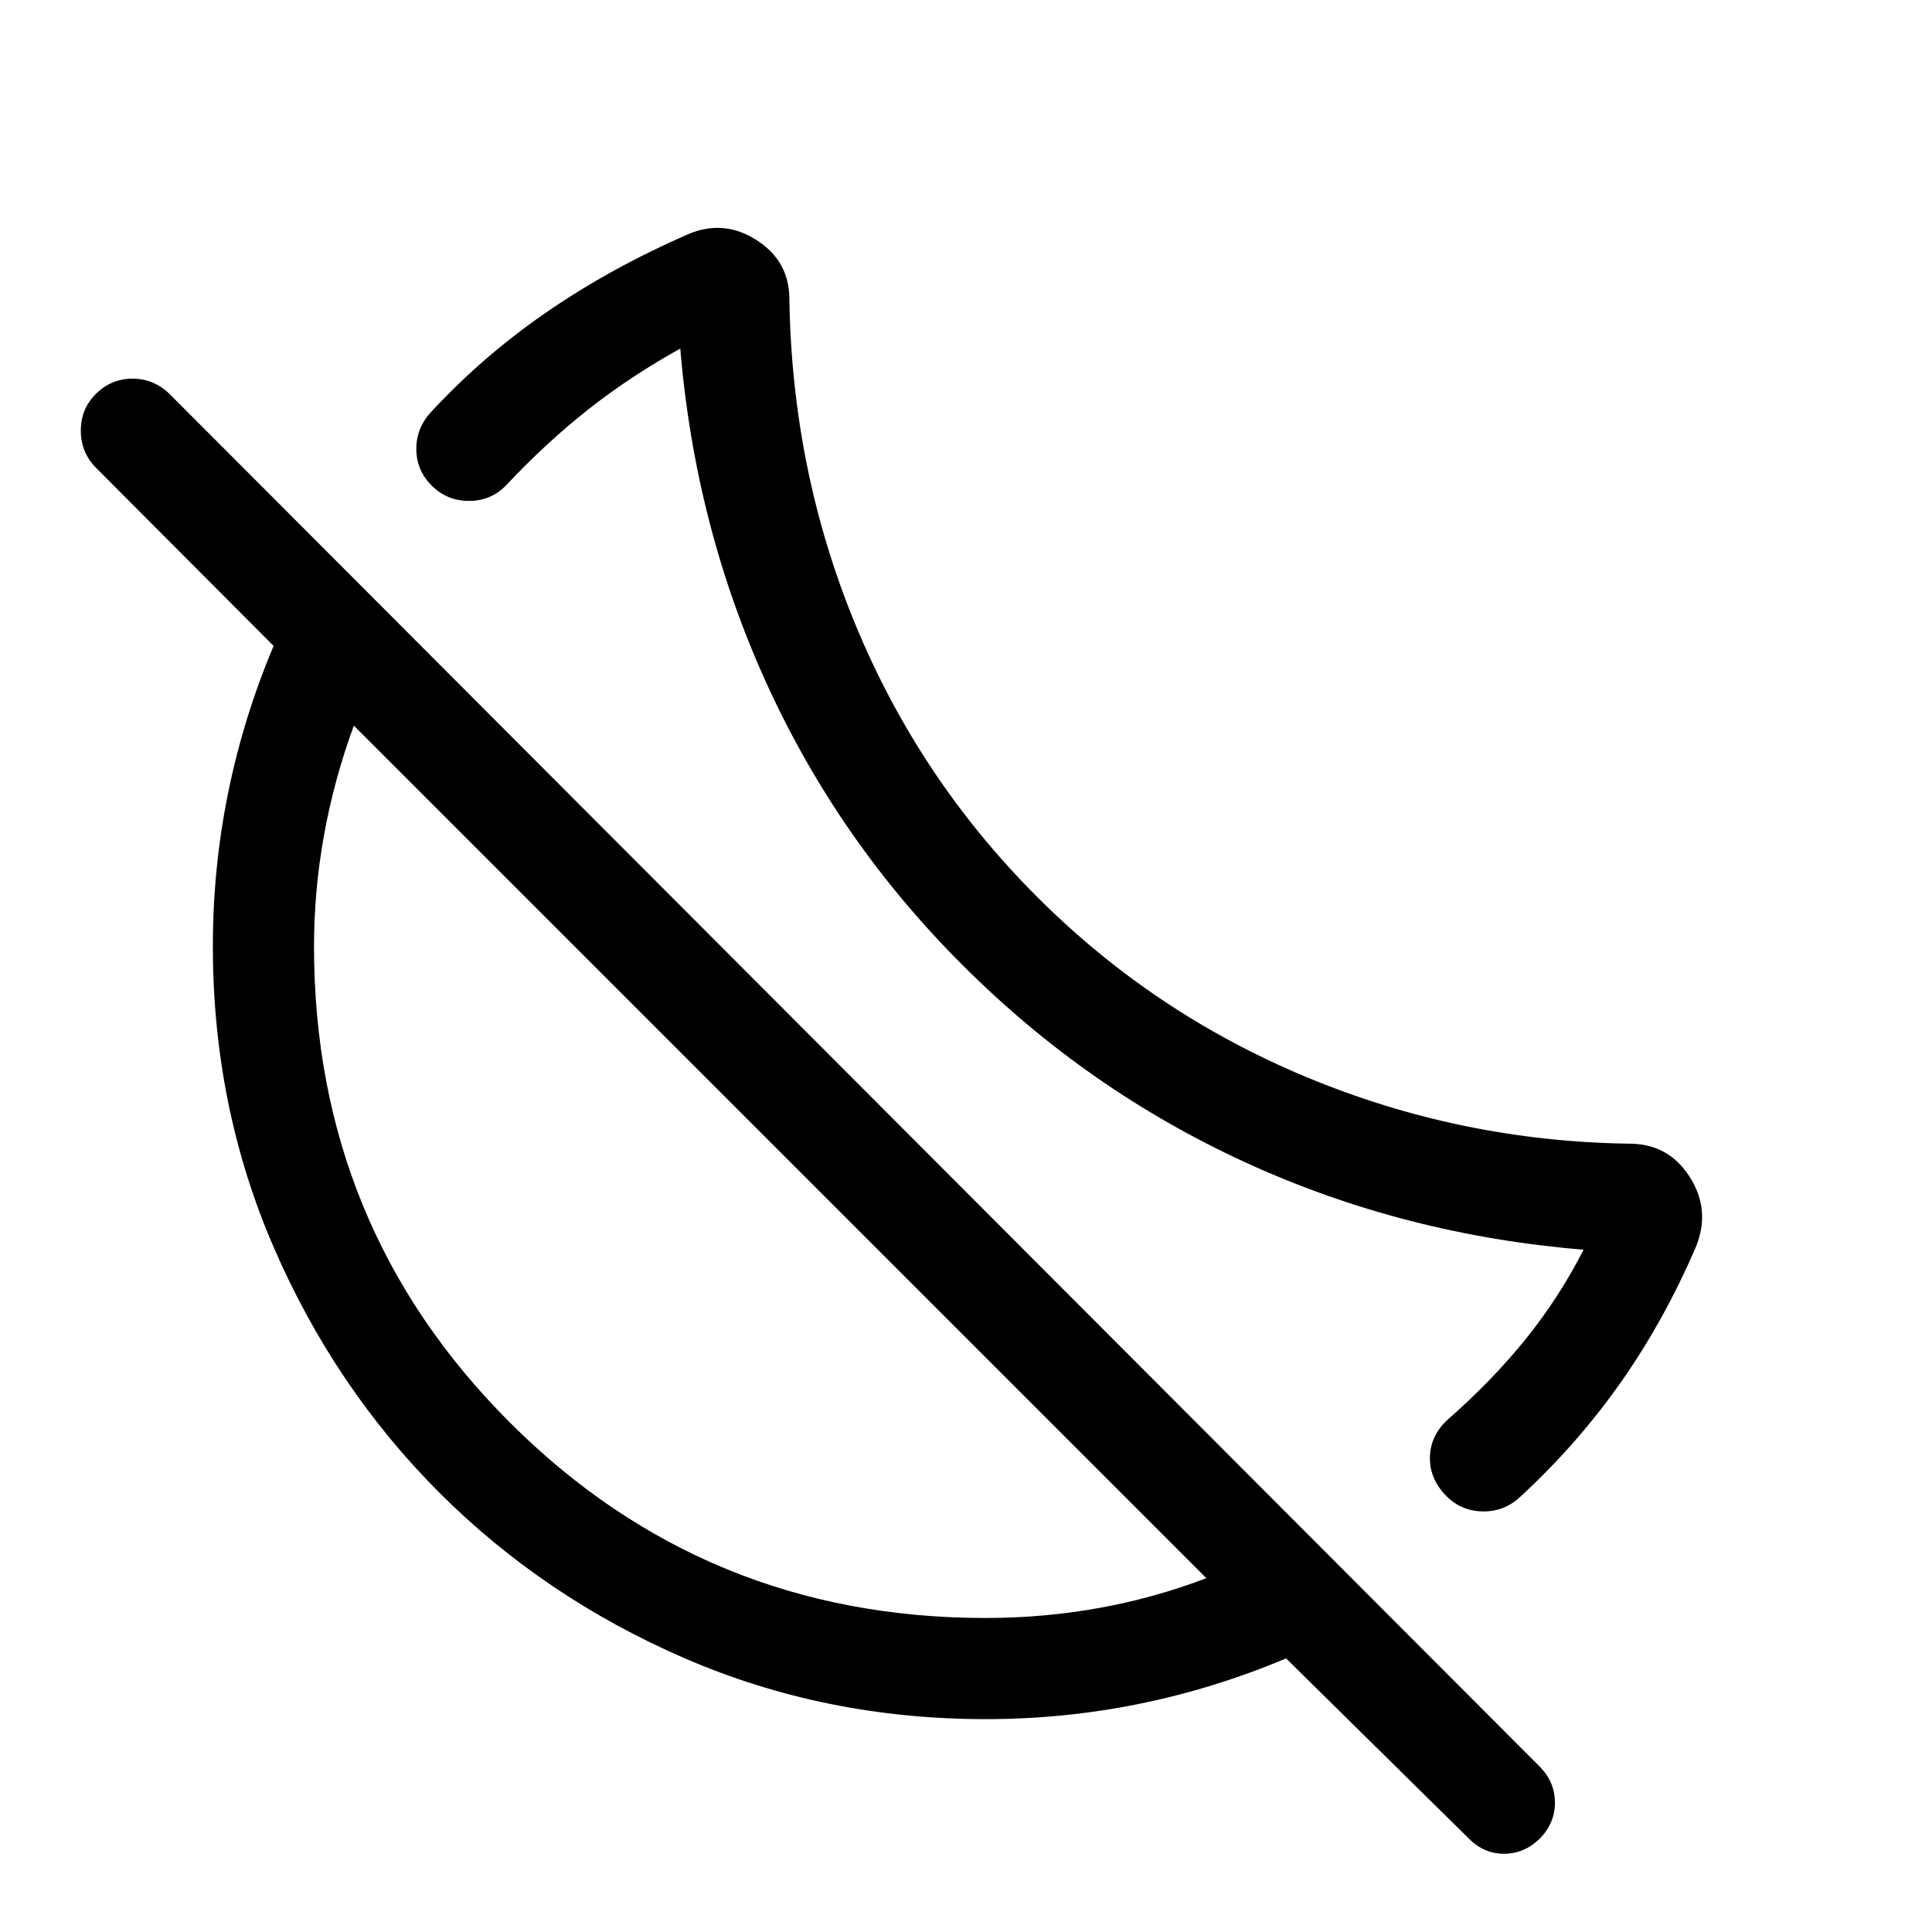 <svg xmlns="http://www.w3.org/2000/svg" height="40" viewBox="0 -960 960 960" width="40"><path d="M756-216.8q-7.97 7.82-18.8 7.82-10.84 0-18.43-7.58-8.26-8.26-8.26-18.85 0-10.6 8.23-18.64 22.75-19.92 39.44-40.66 16.69-20.73 28.69-44.32-89.46-7.33-168.01-43.37t-140.32-97.81q-61.51-61.25-97.31-139.48-35.79-78.23-43.2-167.11-24.62 13.65-45.61 30.16-20.98 16.51-41.06 37.92-7.48 7.62-18.37 7.62t-18.5-7.62q-7.62-7.61-7.62-18.23 0-10.61 7.62-18.64 25.74-27.77 57.52-49.59 31.78-21.82 70.27-38.59 17.44-7.28 33.62 3.06 16.18 10.34 16.33 28.97 1.23 85.33 32.68 161.74 31.45 76.41 89.63 134.85 58.07 58.46 134.56 90.33 76.49 31.87 160.18 33.1 19.64-.1 30.23 16.36t3.26 34.72q-15.72 36.59-37.19 67.22Q784.1-242.8 756-216.8ZM729.9-46.39l-90.85-89.56q-35.72 15.03-73.05 22.6-37.33 7.58-76.23 7.58-79.8 0-149.63-30.27t-121.83-82.27q-52-52-82.27-121.83-30.27-69.83-30.27-149.63 0-38.9 7.58-76.23 7.57-37.33 22.6-73.05l-88.36-88.62q-7.43-7.59-7.43-18.38 0-10.8 7.5-18.23 7.63-7.57 18.18-7.57t18.37 7.57L765.28-81.97q7.36 7.61 7.36 17.69 0 10.07-7.36 17.69-7.61 7.61-17.69 7.72-10.08.1-17.69-7.52ZM489.77-156.03q28.67 0 56.19-4.94 27.53-4.95 53.48-14.85L175.82-599.44q-9.9 27.05-14.85 54.58-4.94 27.53-4.94 55.09 0 139.27 97.23 236.51 97.24 97.23 236.51 97.23ZM387-388Zm87.85-87.85Z"/></svg>